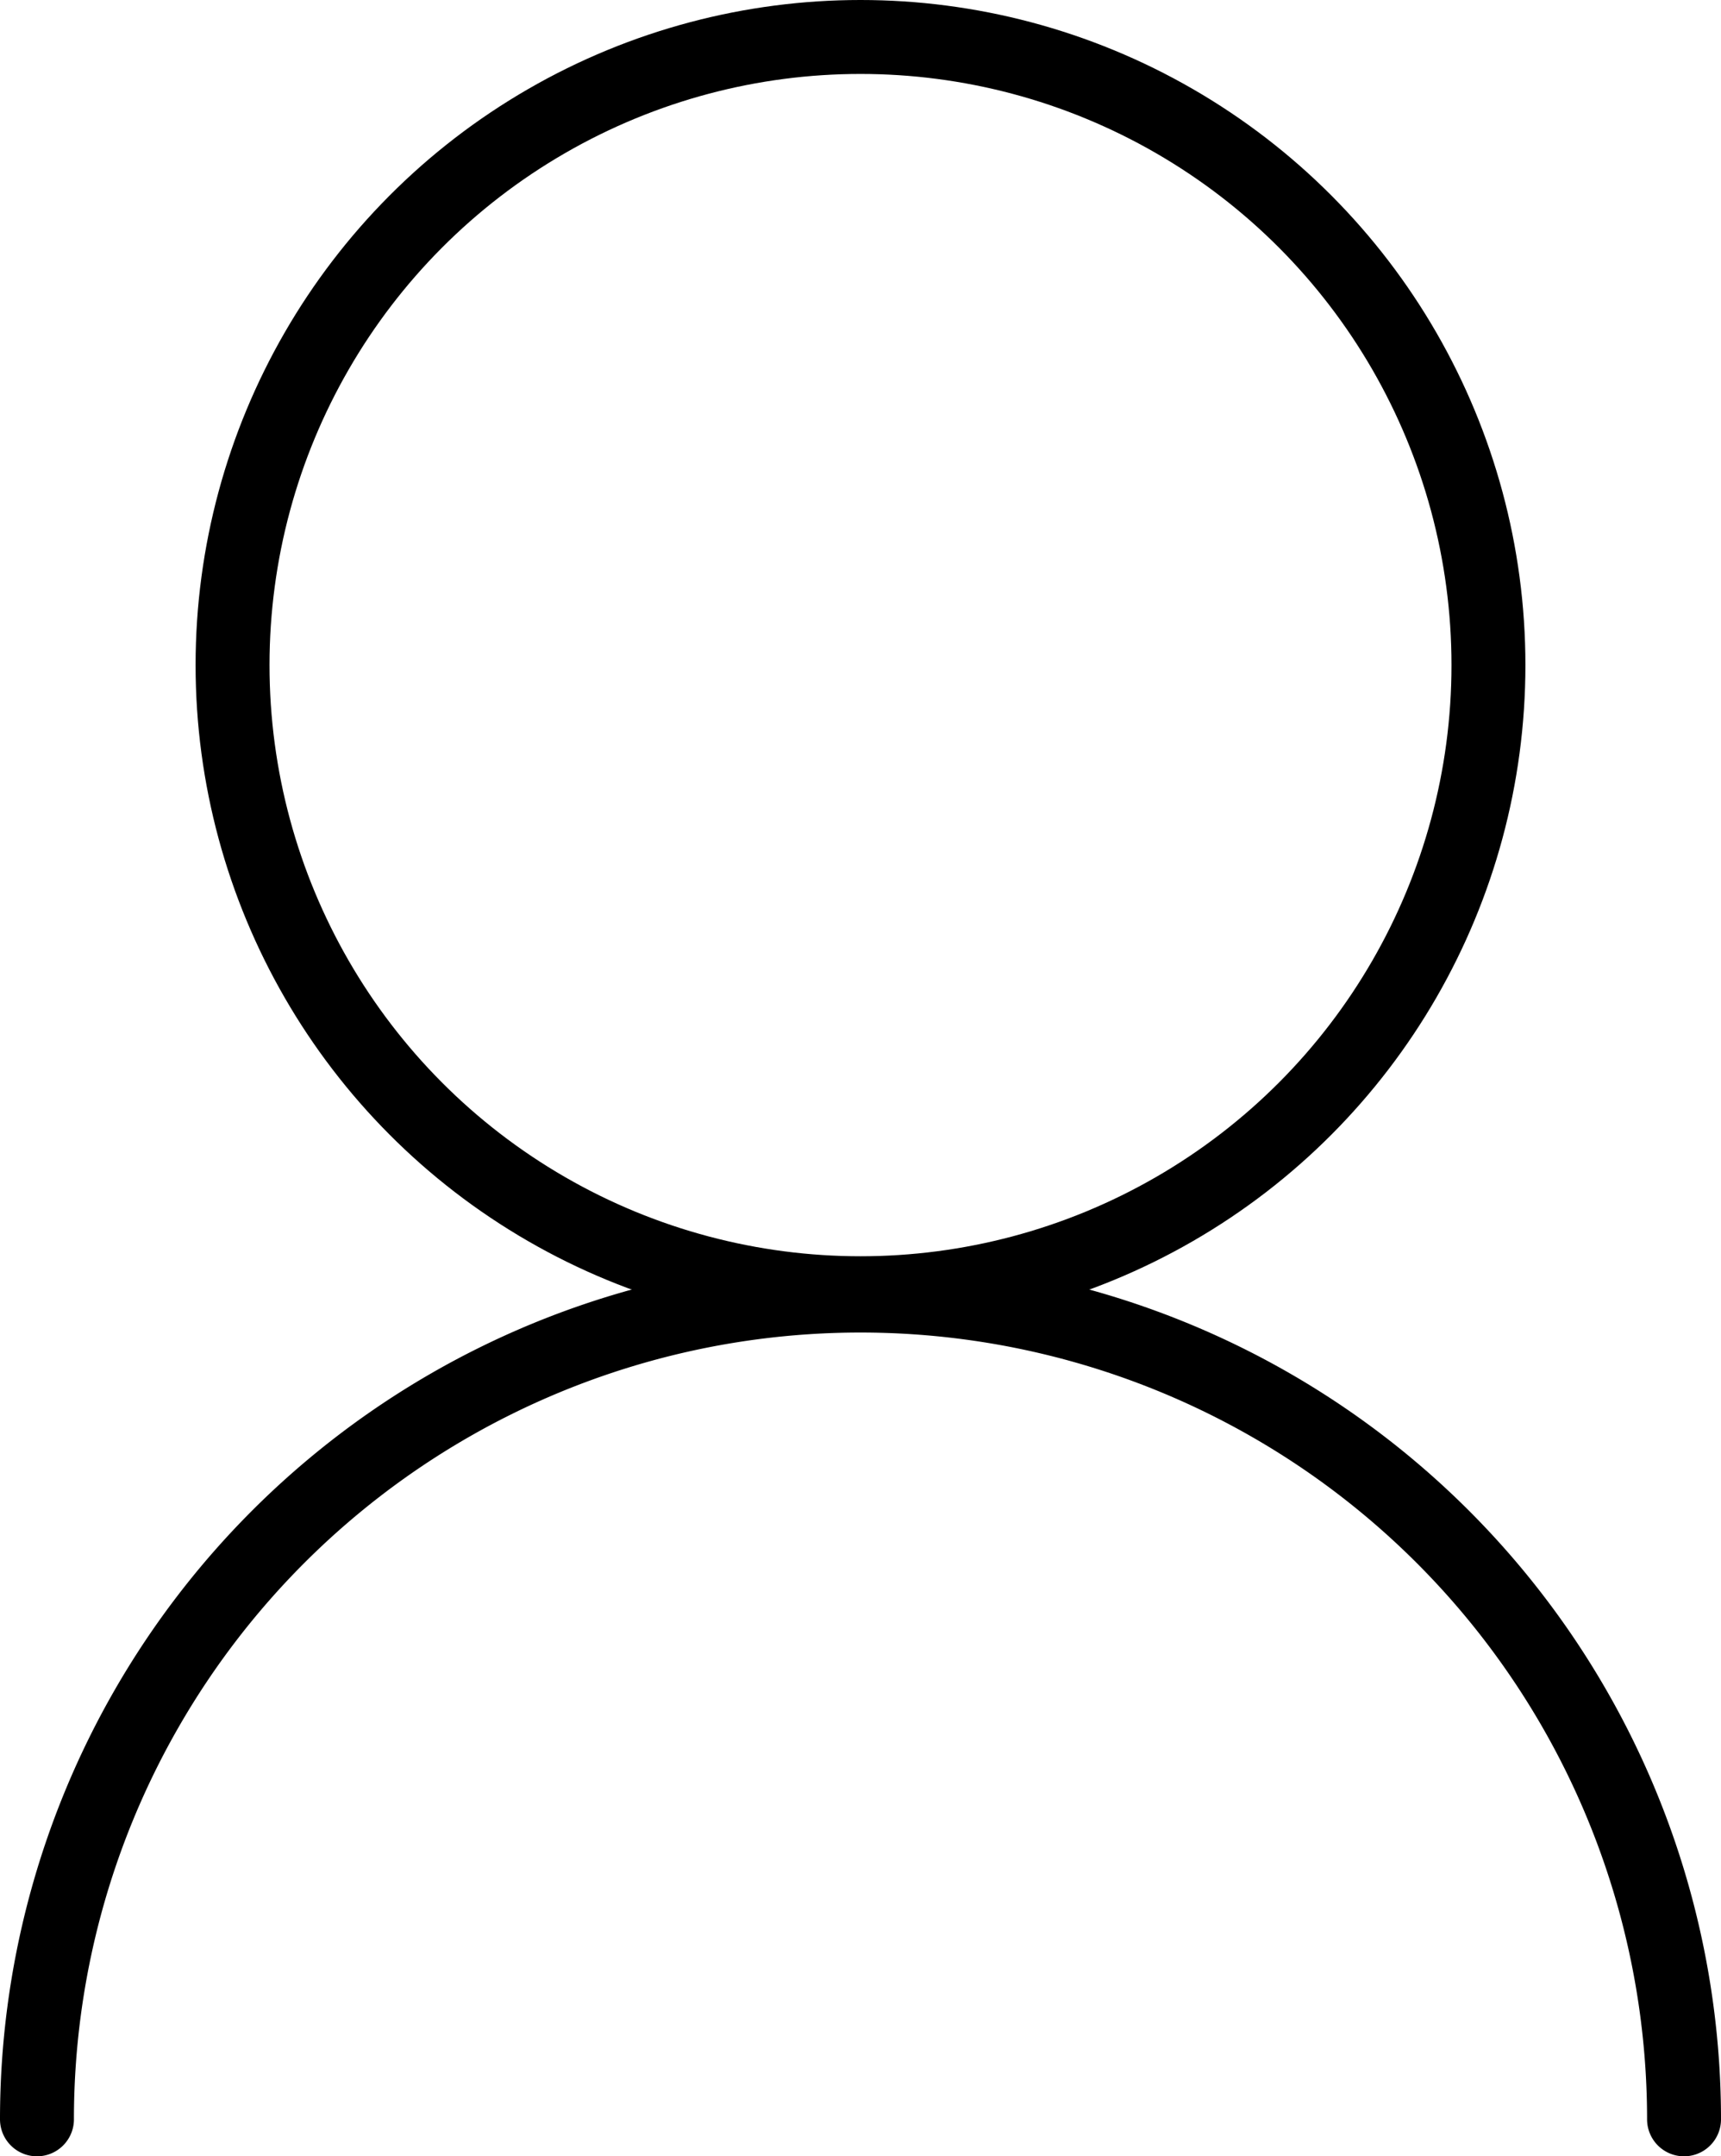 <?xml version="1.0" encoding="UTF-8" standalone="no"?>
<!-- Created with Inkscape (http://www.inkscape.org/) -->

<svg
   width="16.296mm"
   height="20.412mm"
   viewBox="0 0 16.296 20.412"
   version="1.1"
   id="svg1"
   inkscape:version="1.3 (0e150ed, 2023-07-21)"
   sodipodi:docname="person.svg"
   xmlns:inkscape="http://www.inkscape.org/namespaces/inkscape"
   xmlns:sodipodi="http://sodipodi.sourceforge.net/DTD/sodipodi-0.dtd"
   xmlns="http://www.w3.org/2000/svg"
   xmlns:svg="http://www.w3.org/2000/svg">
  <sodipodi:namedview
     id="namedview1"
     pagecolor="#ffffff"
     bordercolor="#000000"
     borderopacity="0.25"
     inkscape:showpageshadow="2"
     inkscape:pageopacity="0.0"
     inkscape:pagecheckerboard="0"
     inkscape:deskcolor="#d1d1d1"
     inkscape:document-units="mm"
     inkscape:zoom="1.672583"
     inkscape:cx="47.232335"
     inkscape:cy="28.10025"
     inkscape:window-width="1312"
     inkscape:window-height="449"
     inkscape:window-x="0"
     inkscape:window-y="25"
     inkscape:window-maximized="0"
     inkscape:current-layer="layer1" />
  <defs
     id="defs1" />
  <g
     inkscape:label="Layer 1"
     inkscape:groupmode="layer"
     id="layer1"
     transform="translate(-116.332,-223.418)">
    <path
       style="fill:none;stroke:#000000;stroke-width:0.7;stroke-linecap:round;stroke-linejoin:bevel;stroke-miterlimit:3.9"
       id="path1"
       sodipodi:type="arc"
       sodipodi:cx="124.48019"
       sodipodi:cy="243.48033"
       sodipodi:rx="7.798099"
       sodipodi:ry="7.798099"
       sodipodi:start="3.1415927"
       sodipodi:end="0"
       sodipodi:open="true"
       sodipodi:arc-type="arc"
       d="m 116.682,243.48 a 7.798,7.798 0 0 1 7.798,-7.798 7.798,7.798 0 0 1 7.798,7.798" />
    <circle
       style="fill:none;stroke:#000000;stroke-width:0.7;stroke-linecap:round;stroke-linejoin:bevel;stroke-miterlimit:3.9"
       id="path2"
       cx="124.48"
       cy="229.714"
       r="5.946" />
  </g>
</svg>
